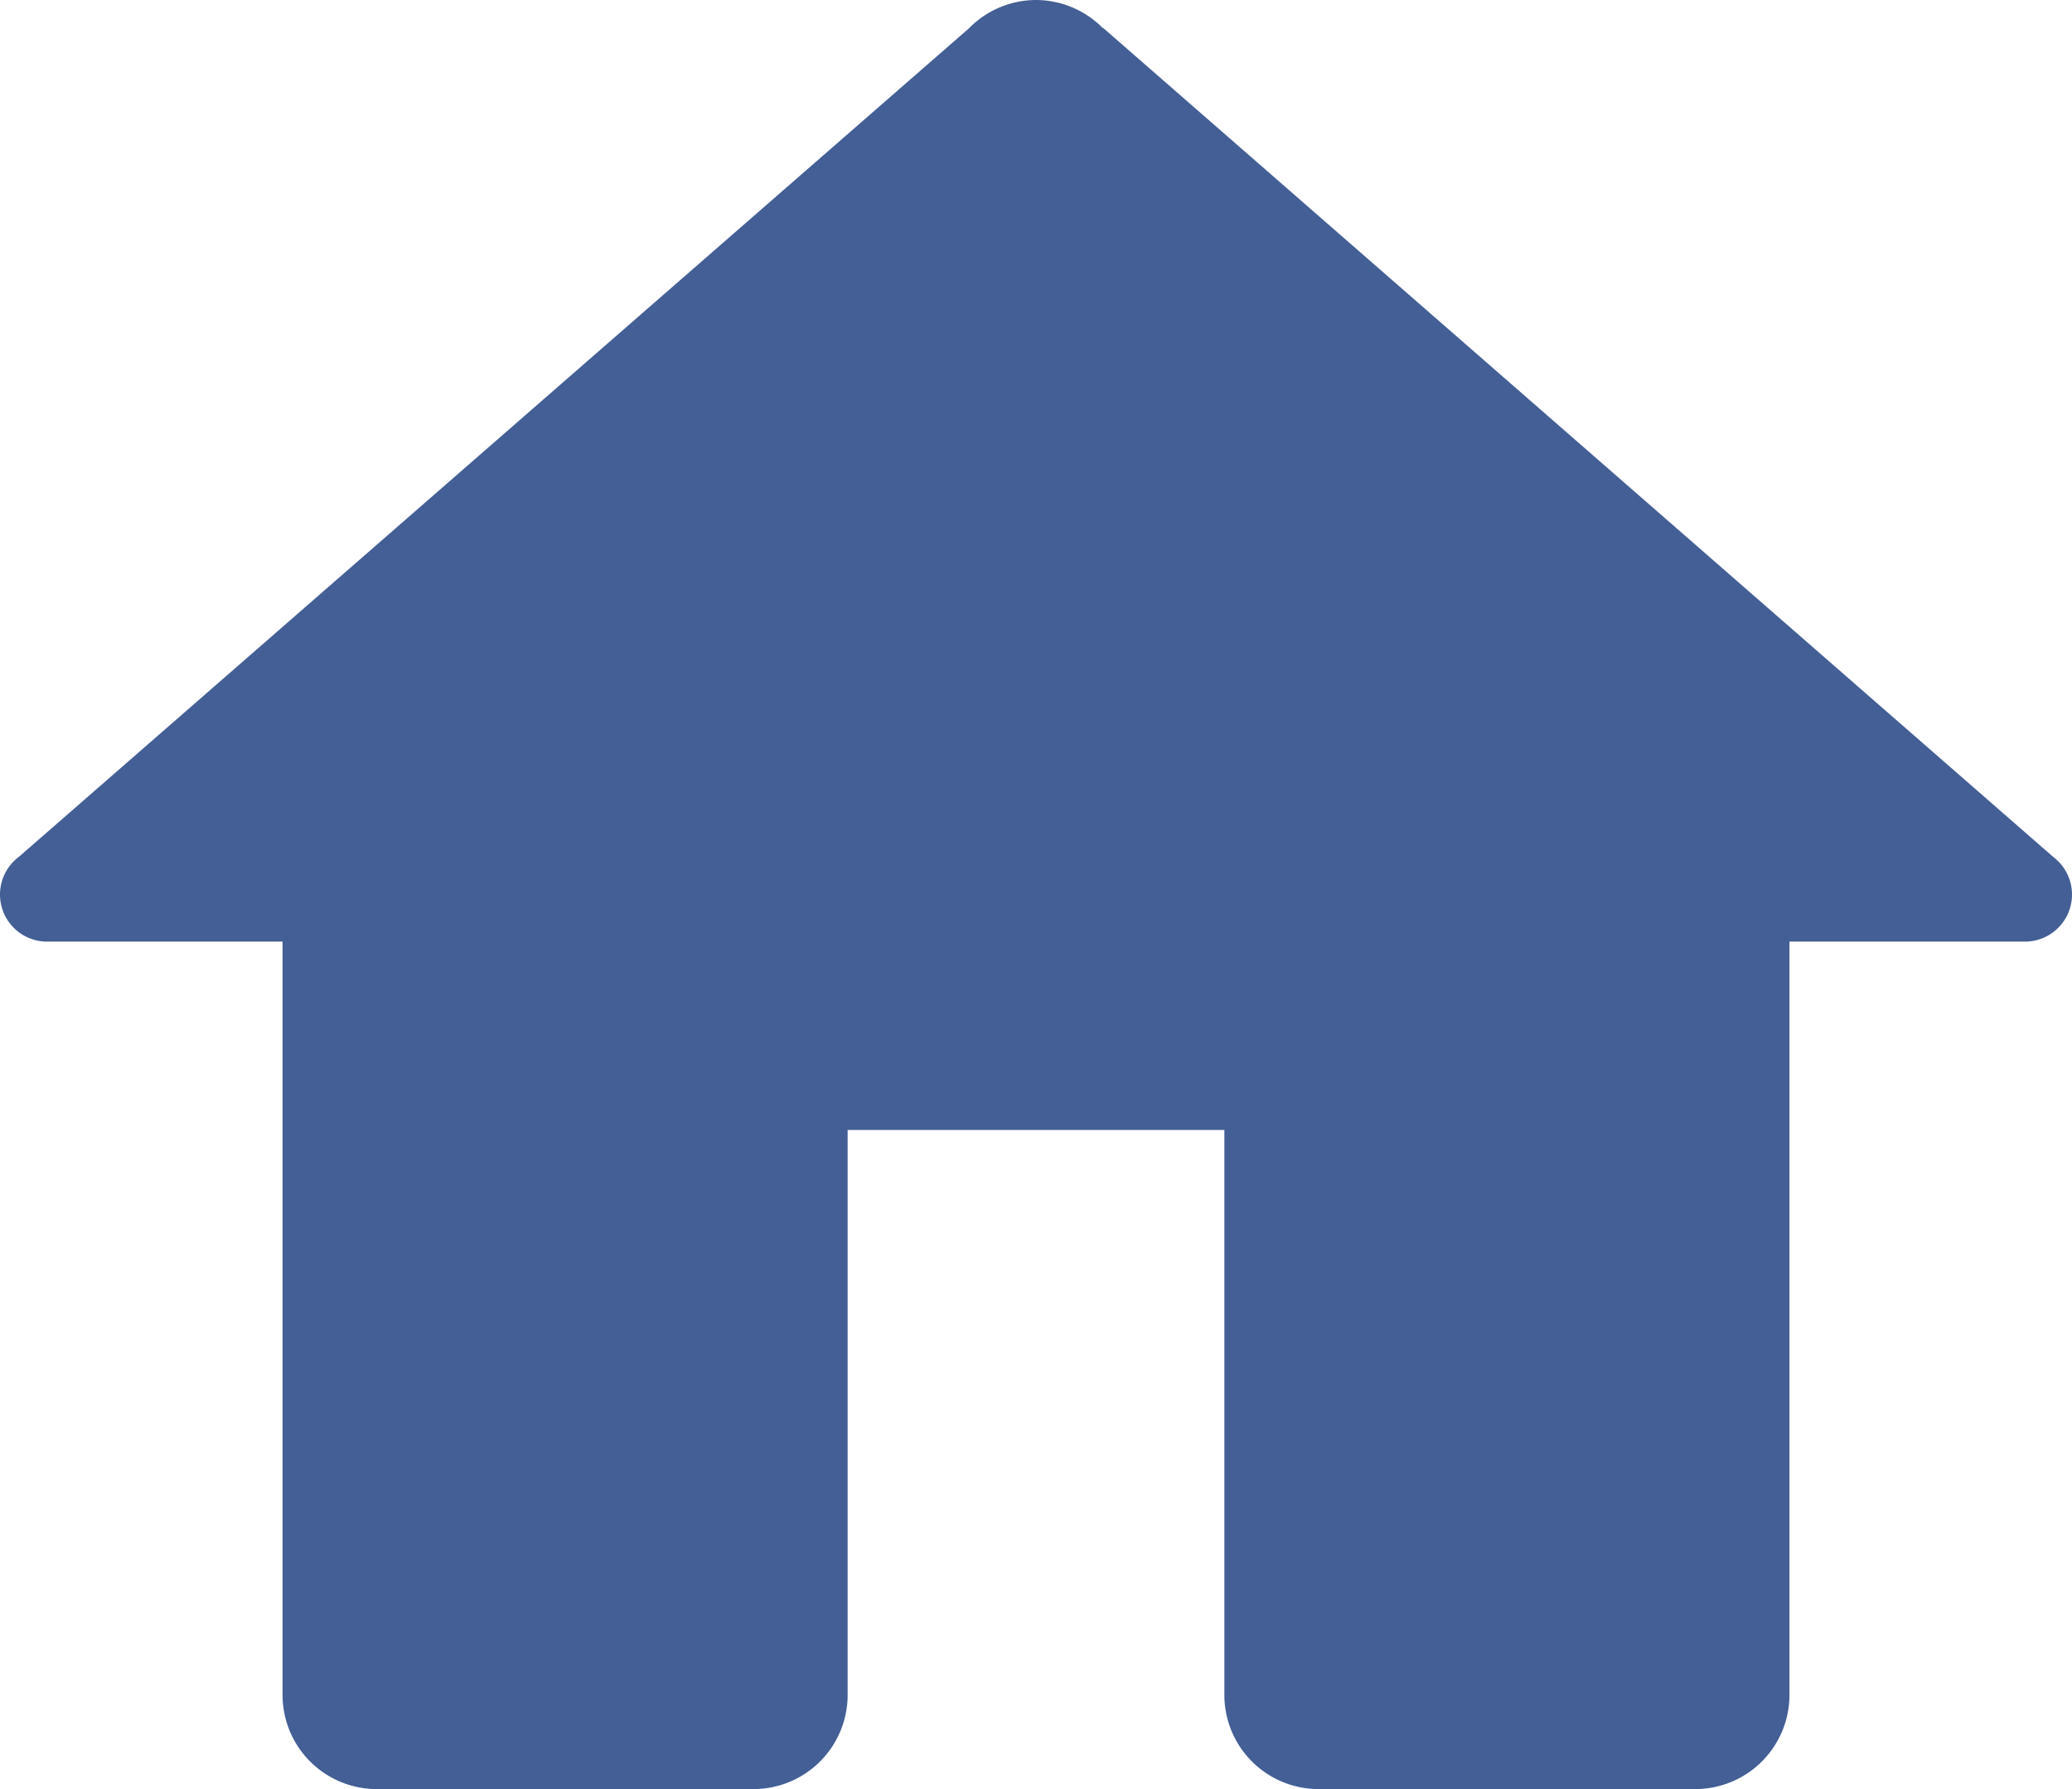 <svg xmlns="http://www.w3.org/2000/svg" width="22" height="19" viewBox="0 0 22 19">
    <path id="icons8-home_1_" fill="#435f95" d="M12 2a1 1 0 0 0-.711.3L1.2 11.1a.5.5 0 0 0 .3.9H4v8a1 1 0 0 0 1 1h4a1 1 0 0 0 1-1v-6h4v6a1 1 0 0 0 1 1h4a1 1 0 0 0 1-1v-8h2.5a.5.5 0 0 0 .3-.9L12.717 2.3h-.006A1 1 0 0 0 12 2z" data-name="icons8-home (1)" transform="translate(-1 -2)"/>
</svg>
